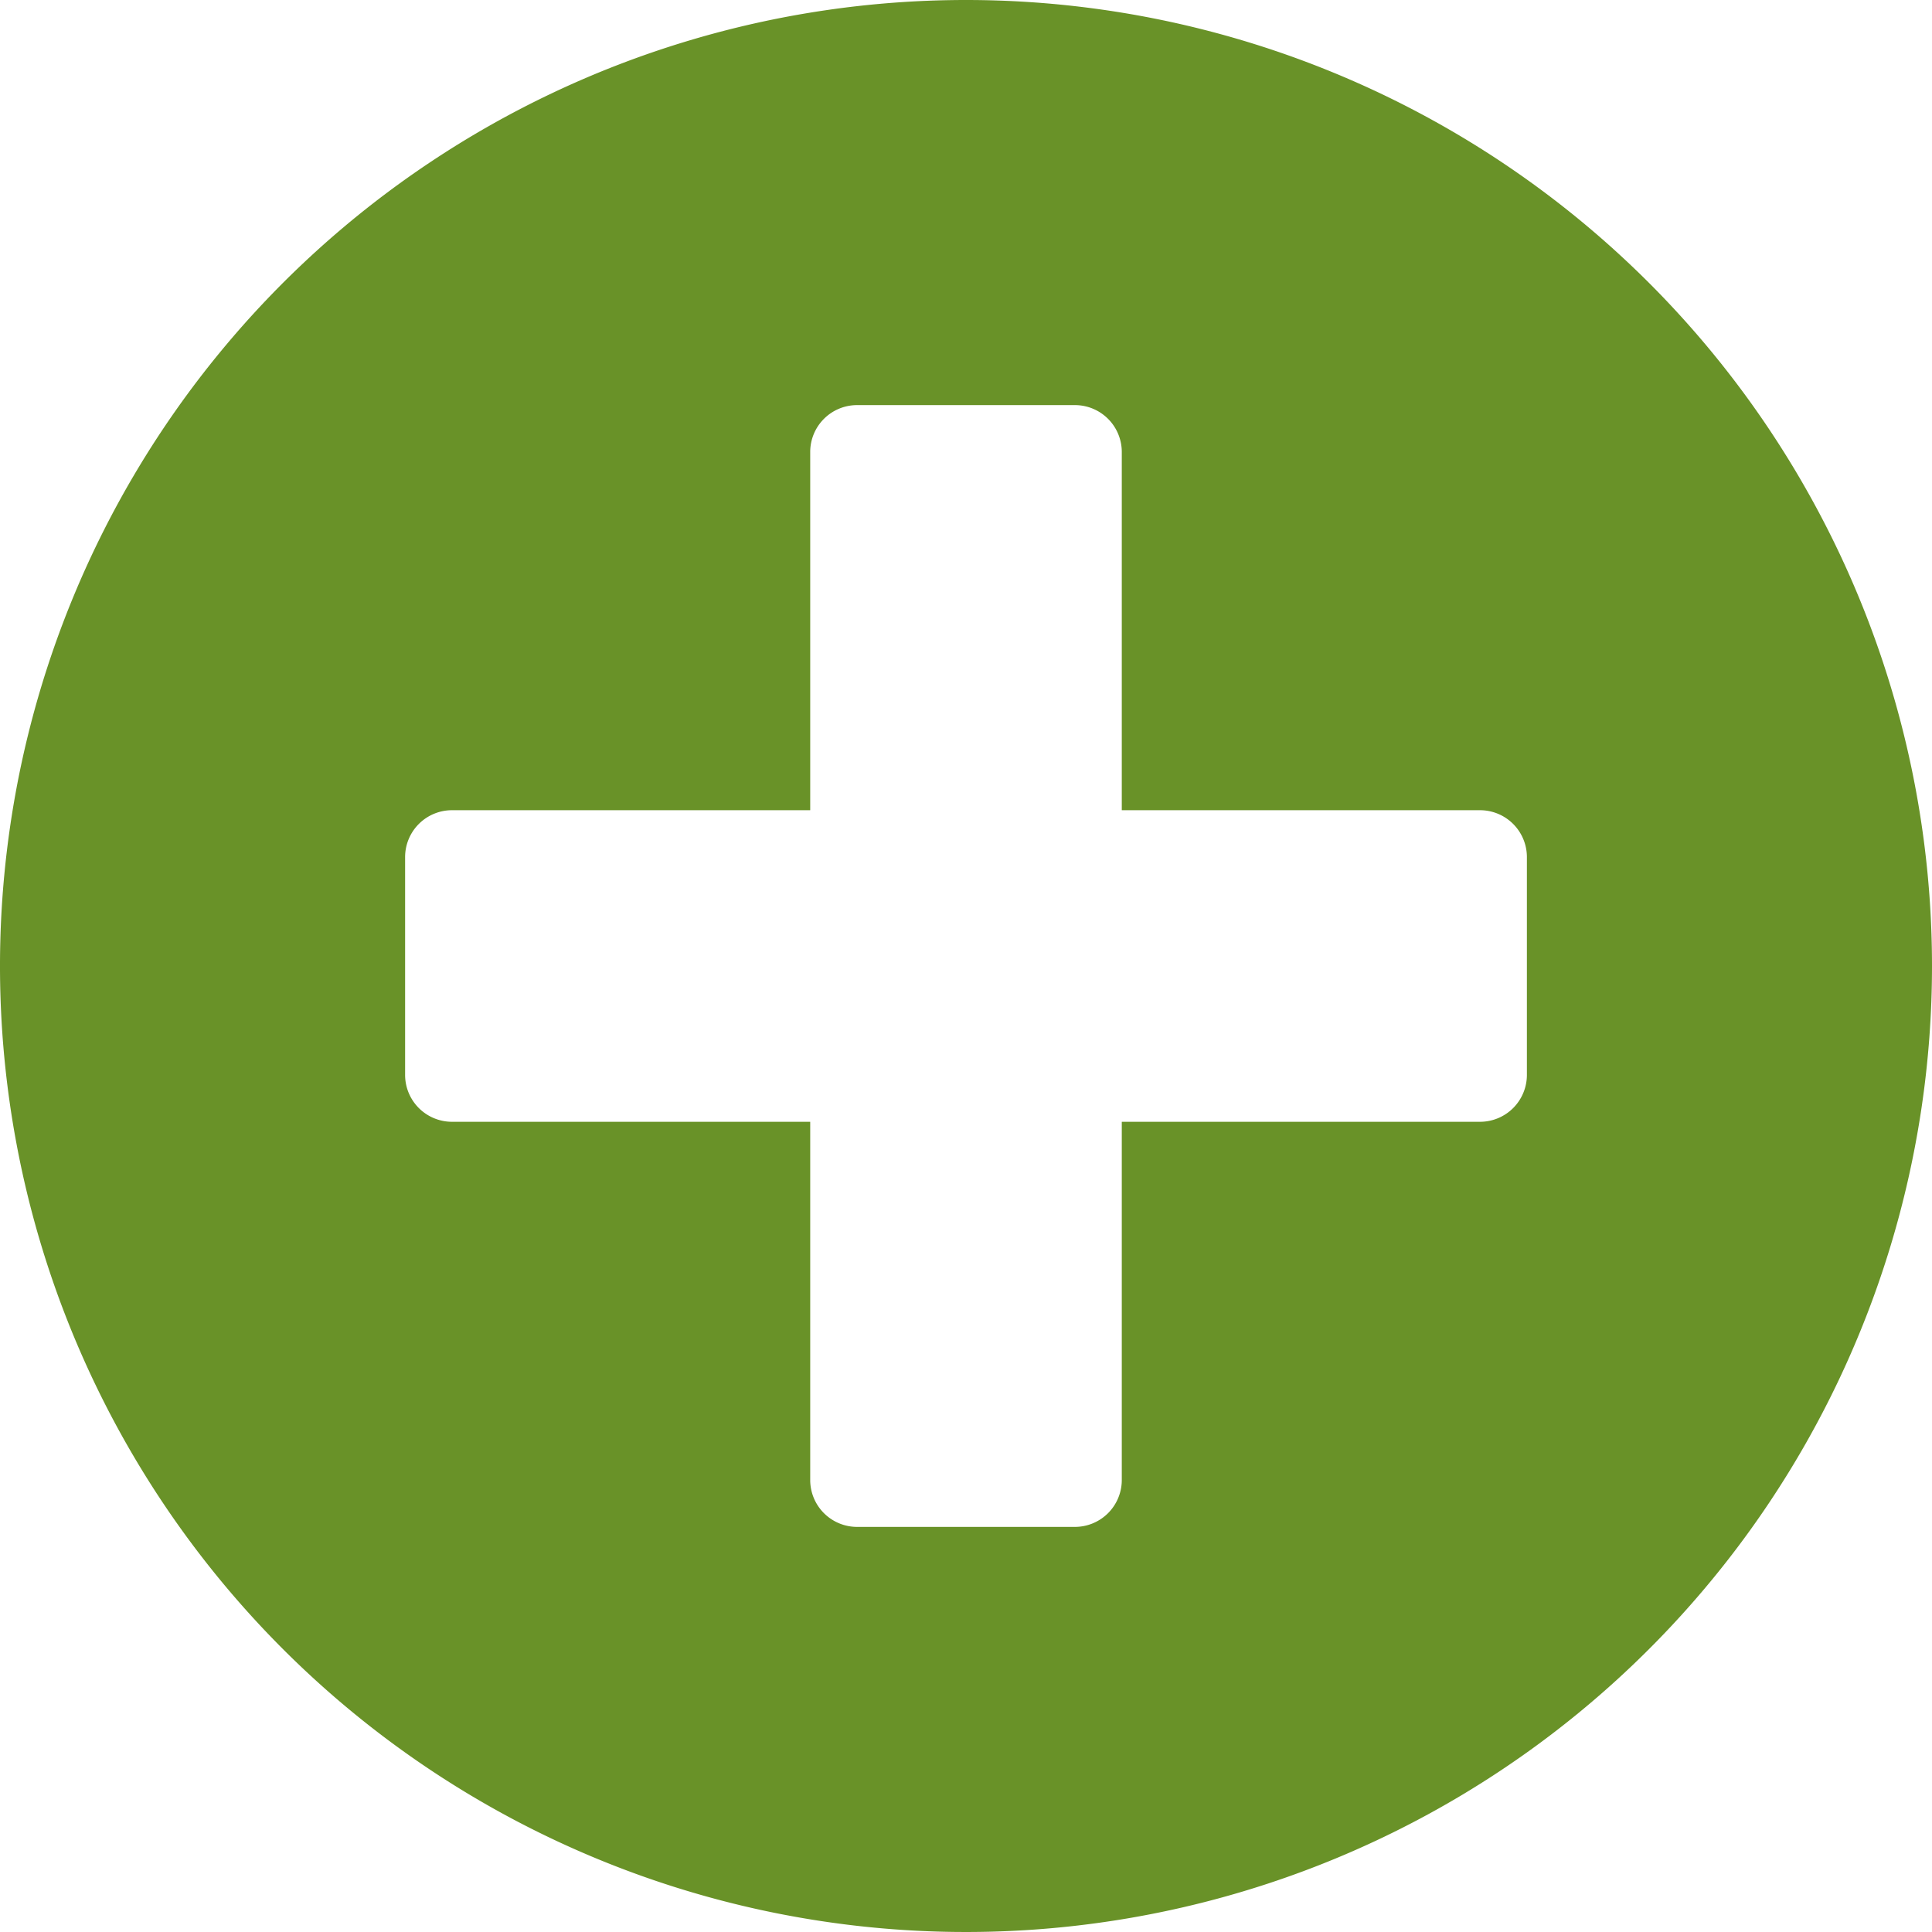 <svg xmlns="http://www.w3.org/2000/svg" viewBox="0 0 22 22">
  <defs>
    <style>
      .cls-1 {
        fill: #699228;
      }
    </style>
  </defs>
  <path id="plus-circle" class="cls-1" d="M19,8A11,11,0,1,0,30,19,11,11,0,0,0,19,8Zm6.387,12.242a.534.534,0,0,1-.532.532H20.774v4.081a.534.534,0,0,1-.532.532H17.758a.534.534,0,0,1-.532-.532V20.774H13.145a.534.534,0,0,1-.532-.532V17.758a.534.534,0,0,1,.532-.532h4.081V13.145a.534.534,0,0,1,.532-.532h2.484a.534.534,0,0,1,.532.532v4.081h4.081a.534.534,0,0,1,.532.532Z" transform="translate(-8 -8)"/>
</svg>
